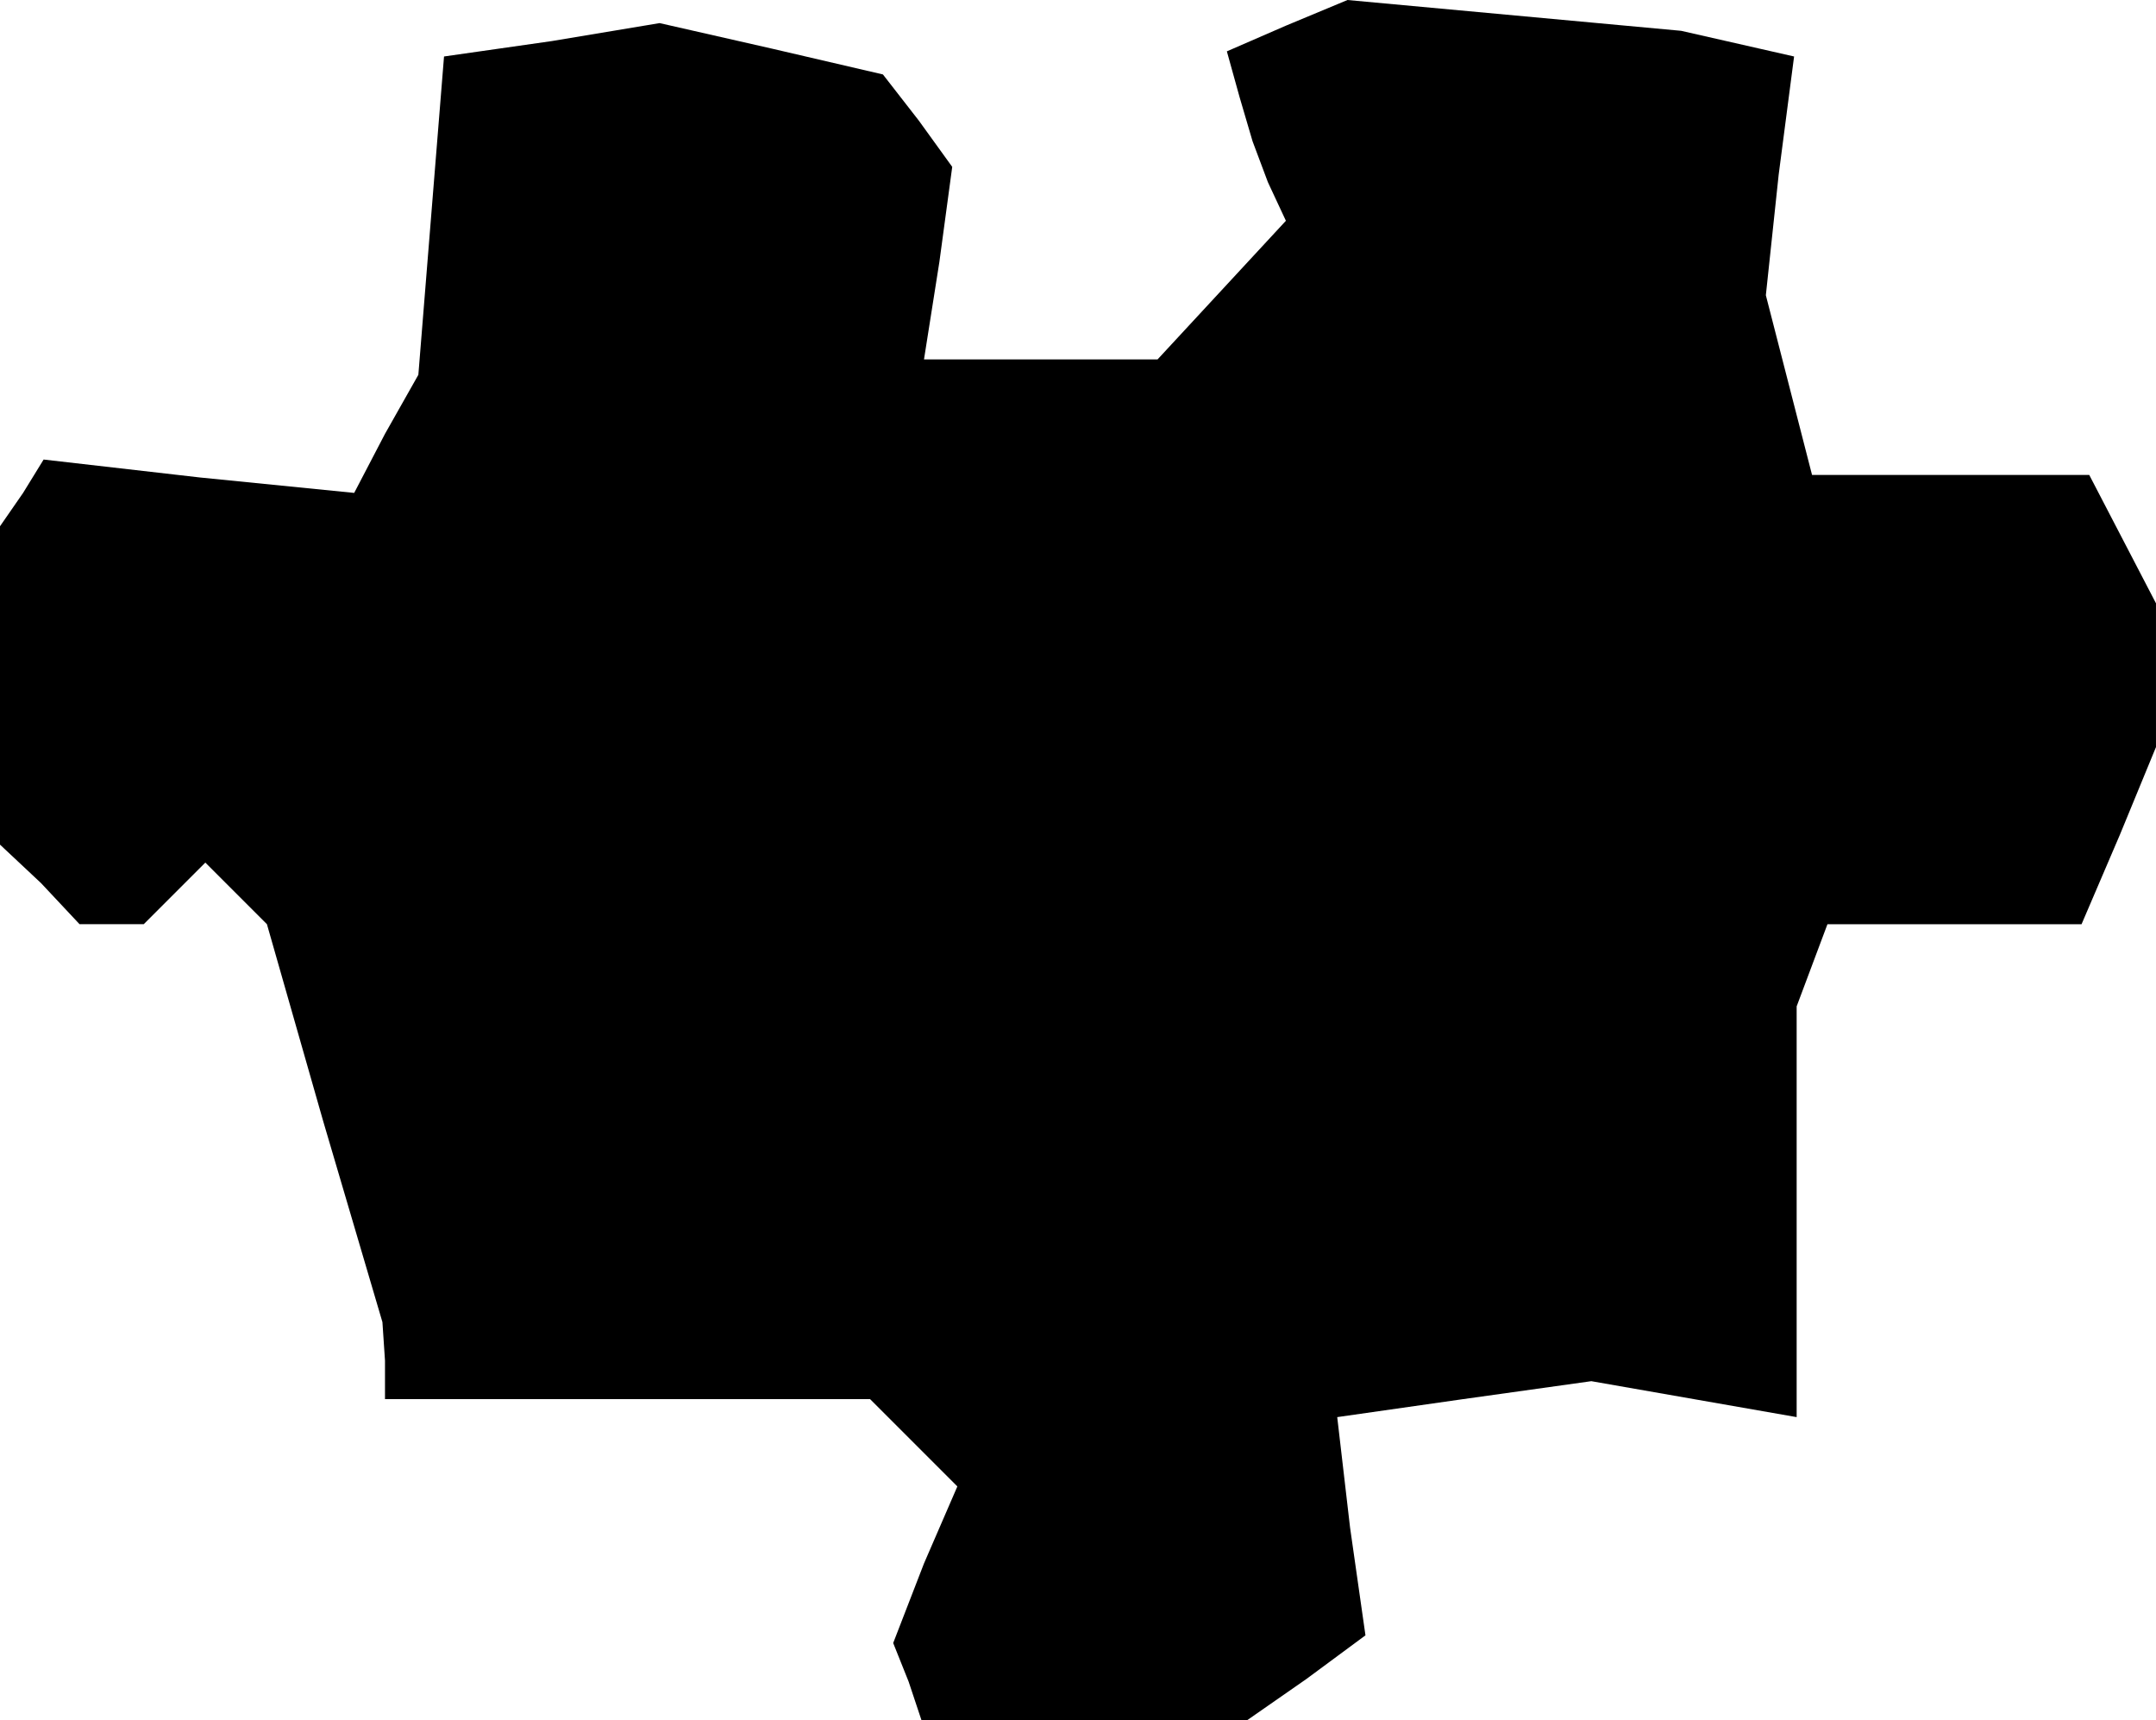 <?xml version="1.0" standalone="no"?>
<!DOCTYPE svg PUBLIC "-//W3C//DTD SVG 20010904//EN"
 "http://www.w3.org/TR/2001/REC-SVG-20010904/DTD/svg10.dtd">
<svg version="1.0" xmlns="http://www.w3.org/2000/svg"
 width="84pt" height="67pt" viewBox="0 0 84 67"
 preserveAspectRatio="xMidYMid meet">
<g transform="translate(0,67) scale(0.1,-0.1)"
fill="#000000" stroke="none">
<path d="M501 660 l-23 -10 5 -18 5 -17 6 -16 7 -15 -25 -27 -25 -27 -46 0
-45 0 6 38 5 37 -13 18 -14 18 -43 10 -44 10 -42 -7 -42 -6 -5 -62 -5 -62 -13
-23 -12 -23 -60 6 -61 7 -8 -13 -9 -13 0 -62 0 -62 16 -15 15 -16 13 0 12 0
12 12 12 12 12 -12 12 -12 22 -77 23 -78 1 -15 0 -15 95 0 94 0 17 -17 17 -17
-13 -30 -12 -31 6 -15 5 -15 63 0 64 0 23 16 23 17 -6 42 -5 43 49 7 50 7 40
-7 40 -7 0 80 0 80 6 16 6 16 50 0 49 0 15 35 14 34 0 28 0 28 -13 25 -13 25
-54 0 -54 0 -9 35 -9 35 5 47 6 46 -22 5 -22 5 -65 6 -65 6 -24 -10z"/>
</g>
</svg>
